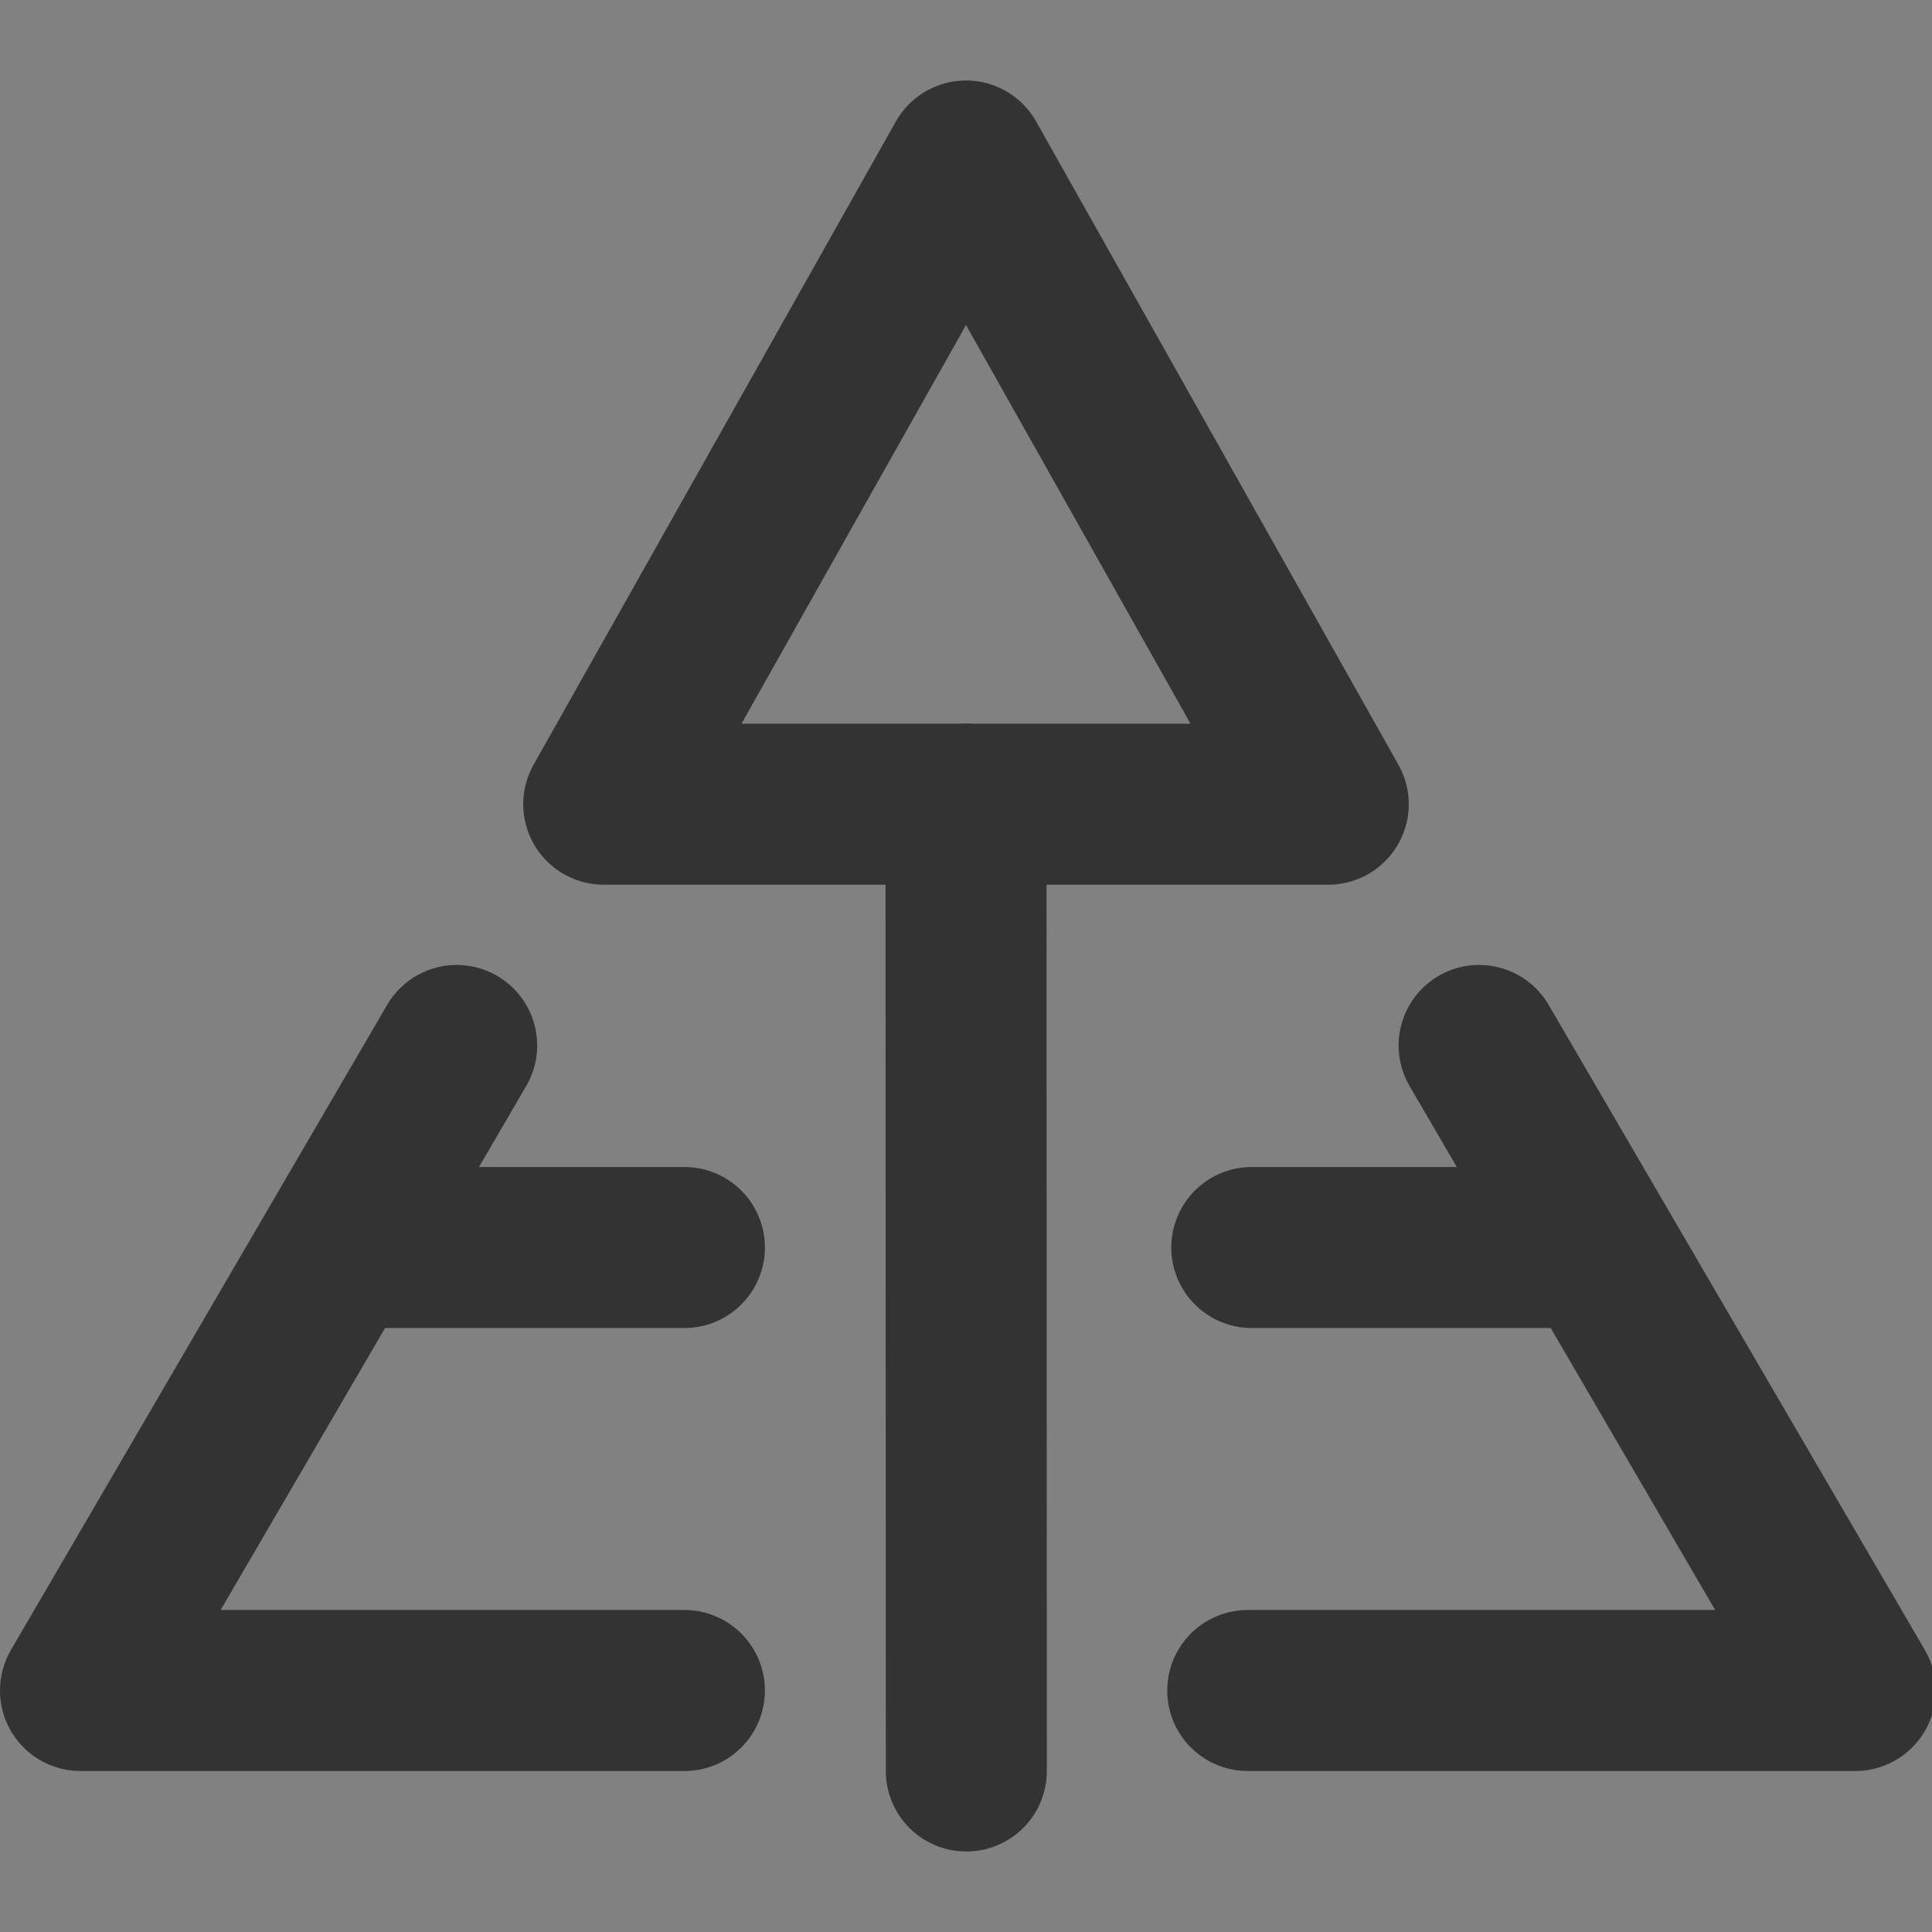 <svg width="24" height="24" viewBox="0 0 24 24" fill="none" xmlns="http://www.w3.org/2000/svg">
<rect x="0" y="0" width="24" height="24" fill="#808080" stroke="none"/>
<g clip-path="url(#clip0_2_20186)">
<path d="M24 0H0V24H24V0Z" fill="white" fill-opacity="0.01"/>
<path fill-rule="evenodd" clip-rule="evenodd" d="M12 2L7.5 9.99H16.5L12 2Z" stroke="#333333" stroke-width="2" stroke-linejoin="round"/>
<path d="M12 9.99L12.004 22" stroke="#333333" stroke-width="2" stroke-linecap="round"/>
<path d="M5.673 12.987L1 21H8.502" stroke="#333333" stroke-width="2" stroke-linecap="round" stroke-linejoin="round"/>
<path d="M4.55 15.497H8.502" stroke="#333333" stroke-width="2" stroke-linecap="round"/>
<path d="M18.374 12.987L23.047 21H15.5" stroke="#333333" stroke-width="2" stroke-linecap="round" stroke-linejoin="round"/>
<path d="M19.547 15.497H15.55" stroke="#333333" stroke-width="2" stroke-linecap="round"/>
</g>
<defs>
<clipPath id="clip0_2_20186">
<rect width="24" height="24" fill="white"/>
</clipPath>
</defs>
</svg>
